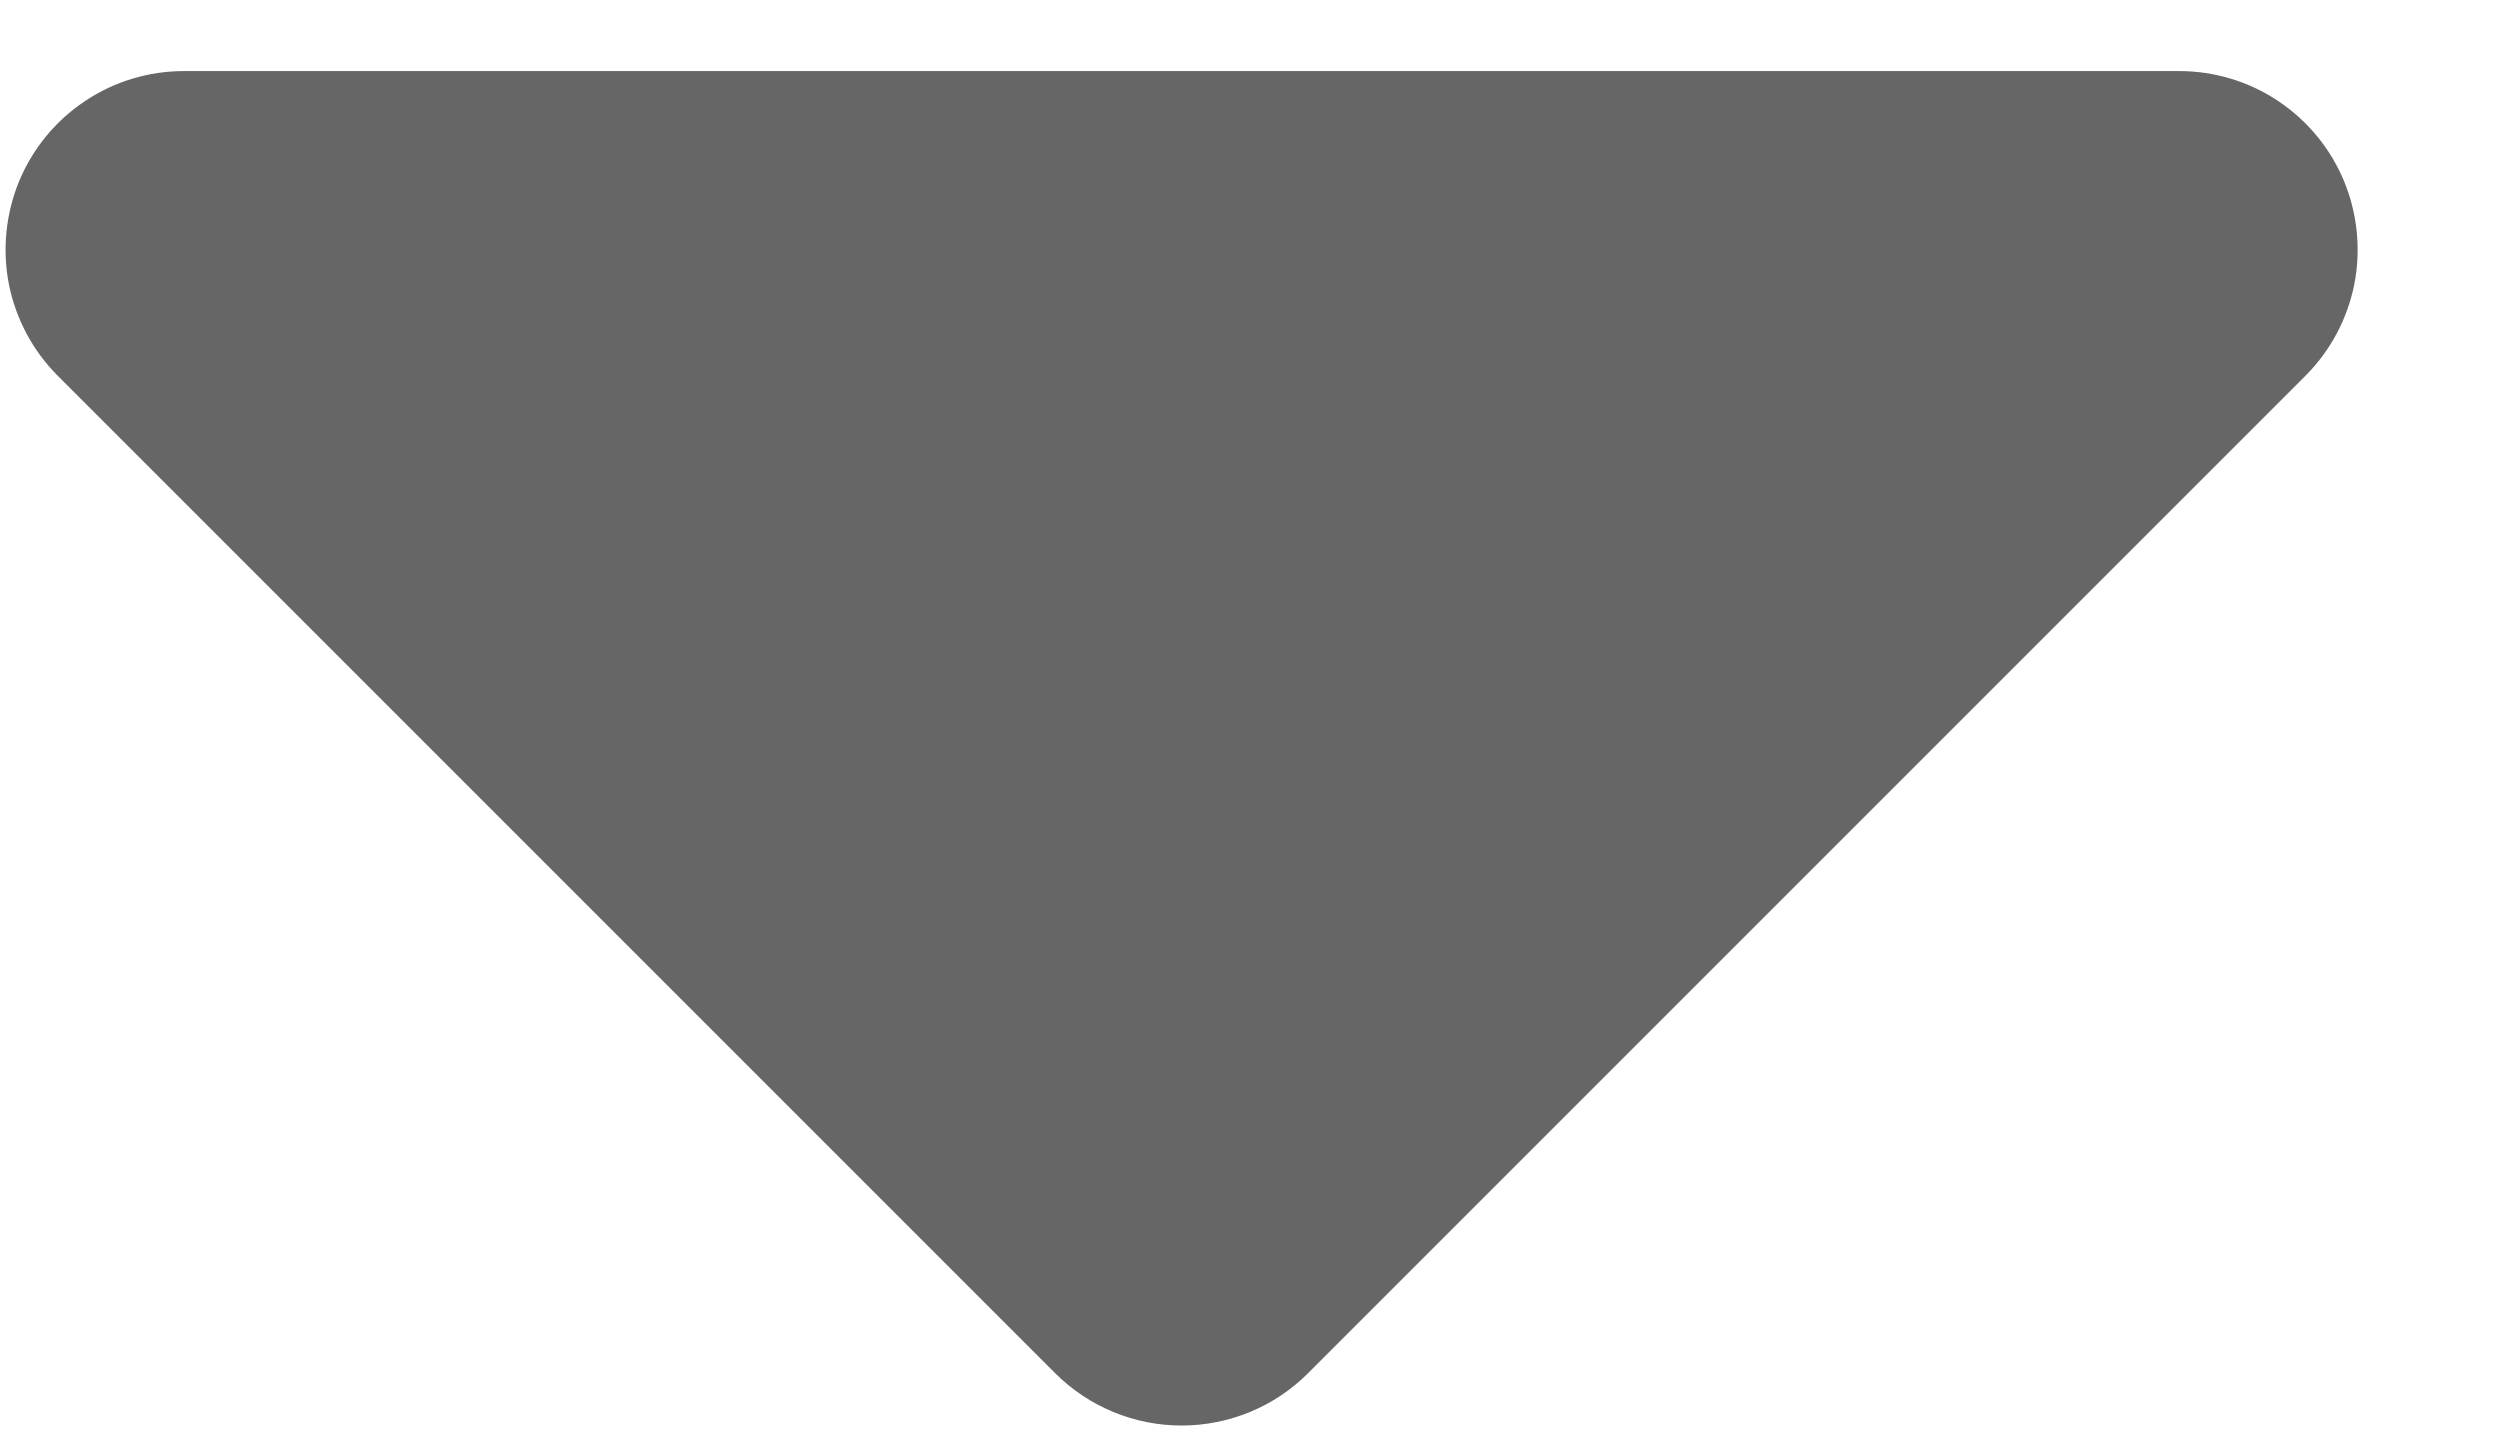 <svg width="14" height="8" viewBox="0 0 14 8" fill="none" xmlns="http://www.w3.org/2000/svg">
<path d="M1.031 0.398H12.203C12.401 0.398 12.594 0.456 12.758 0.566C12.923 0.676 13.051 0.832 13.127 1.015C13.202 1.198 13.222 1.399 13.184 1.593C13.145 1.787 13.05 1.965 12.91 2.105L7.324 7.691C7.137 7.878 6.882 7.983 6.617 7.983C6.352 7.983 6.098 7.878 5.91 7.691L0.324 2.105C0.184 1.965 0.089 1.787 0.05 1.593C0.012 1.399 0.032 1.198 0.107 1.015C0.183 0.832 0.311 0.676 0.476 0.566C0.64 0.456 0.833 0.398 1.031 0.398Z" fill="#666666"/>
</svg>
